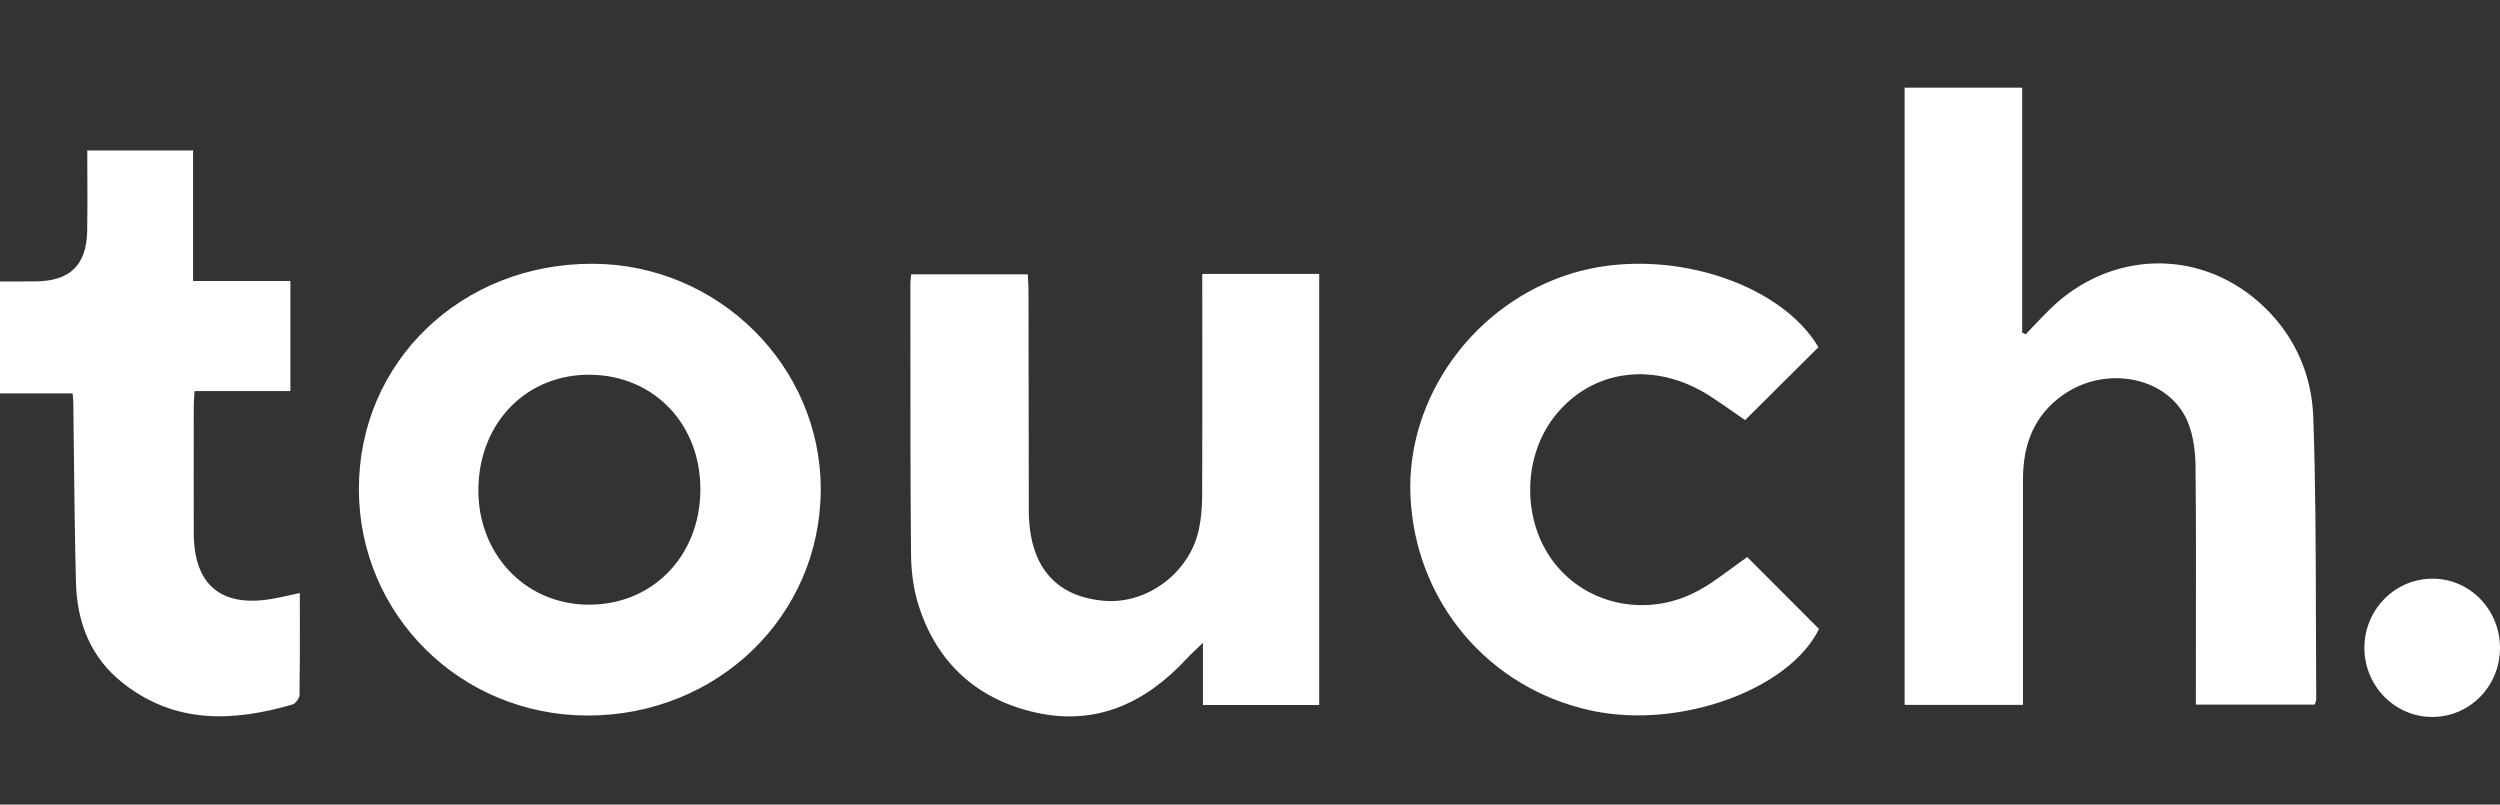<svg width="87" height="28" viewBox="0 0 87 28" fill="none" xmlns="http://www.w3.org/2000/svg">
<rect x="0" y="0" width="87" height="28" fill="#333333" stroke="none"/>
<path fill-rule="evenodd" clip-rule="evenodd" d="M82.281 22.558C82.287 23.878 83.349 24.953 84.644 24.95C85.95 24.947 86.995 23.884 87 22.555C87.004 21.225 85.963 20.146 84.666 20.138C83.347 20.129 82.275 21.218 82.281 22.558ZM31.708 9.547H35.766C35.769 9.606 35.772 9.664 35.776 9.722L35.776 9.723L35.776 9.723C35.783 9.846 35.791 9.968 35.791 10.089C35.794 11.987 35.797 13.884 35.8 15.782L35.802 17.562L35.802 17.648V17.648C35.801 17.756 35.801 17.864 35.806 17.972C35.876 19.767 36.779 20.774 38.438 20.909C39.938 21.031 41.422 19.907 41.726 18.398C41.8 18.033 41.833 17.654 41.835 17.281C41.842 15.49 41.841 13.698 41.84 11.907C41.84 11.309 41.839 10.712 41.839 10.115V9.534H45.909V24.533H41.862V22.37C41.771 22.458 41.692 22.533 41.621 22.601L41.621 22.601C41.491 22.725 41.388 22.822 41.293 22.925C39.874 24.461 38.153 25.264 36.058 24.8C34.012 24.347 32.597 23.074 31.961 21.05C31.785 20.49 31.709 19.878 31.704 19.288C31.682 16.882 31.682 14.476 31.682 12.07C31.681 11.337 31.681 10.604 31.681 9.87C31.681 9.805 31.688 9.739 31.696 9.666L31.696 9.666L31.696 9.666L31.696 9.665L31.696 9.665C31.7 9.628 31.704 9.589 31.708 9.547ZM16.648 16.96C16.699 14.667 18.361 13.005 20.564 13.041C22.782 13.078 24.395 14.782 24.373 17.066C24.352 19.394 22.657 21.092 20.405 21.042C18.224 20.994 16.597 19.226 16.648 16.96ZM12.489 17.016C12.489 21.387 16.019 24.889 20.434 24.9C24.965 24.911 28.557 21.432 28.562 17.028C28.566 12.729 24.99 9.192 20.625 9.179C16.05 9.166 12.489 12.597 12.489 17.016ZM70.372 3.051H66.281V24.53H70.4V23.954L70.4 21.777C70.4 20.08 70.401 18.383 70.4 16.686C70.399 15.493 70.767 14.475 71.776 13.756C73.302 12.668 75.507 13.125 76.142 14.702C76.334 15.177 76.4 15.73 76.405 16.248C76.424 18.155 76.421 20.062 76.418 21.969C76.418 22.638 76.416 23.308 76.416 23.978V24.52H80.552C80.561 24.49 80.57 24.465 80.578 24.442L80.578 24.442L80.578 24.442L80.578 24.442L80.578 24.442L80.578 24.442C80.594 24.401 80.605 24.37 80.605 24.339C80.598 23.41 80.596 22.48 80.594 21.55C80.589 19.204 80.584 16.859 80.502 14.516C80.448 12.965 79.801 11.559 78.597 10.503C76.459 8.629 73.418 8.741 71.356 10.742C71.153 10.939 70.959 11.144 70.764 11.35L70.764 11.35L70.764 11.35L70.764 11.35L70.763 11.35L70.763 11.35C70.674 11.445 70.584 11.54 70.493 11.634L70.372 11.572V3.051ZM60.73 14.62L63.282 12.082C61.917 9.782 57.923 8.557 54.757 9.497C51.333 10.515 48.931 13.803 49.084 17.263C49.248 20.942 51.804 23.967 55.398 24.733C58.464 25.387 62.272 23.997 63.302 21.887L60.804 19.387C60.618 19.514 60.434 19.65 60.249 19.787L60.249 19.787C59.84 20.088 59.425 20.395 58.97 20.622C57.248 21.485 55.222 21.03 54.102 19.606C52.959 18.152 52.967 15.91 54.119 14.464C55.416 12.837 57.603 12.558 59.51 13.784C59.815 13.981 60.113 14.189 60.386 14.381L60.386 14.381L60.387 14.382L60.389 14.383C60.507 14.466 60.621 14.546 60.73 14.62ZM6.719 5.237V9.779H10.106V13.609H6.771C6.767 13.681 6.762 13.745 6.758 13.804L6.758 13.804C6.75 13.92 6.743 14.018 6.743 14.117L6.742 14.647C6.74 15.954 6.739 17.261 6.743 18.568C6.748 20.359 7.708 21.152 9.484 20.838C9.688 20.802 9.89 20.757 10.108 20.709L10.108 20.709C10.213 20.686 10.321 20.662 10.434 20.638C10.434 20.903 10.435 21.166 10.435 21.428V21.429C10.436 22.36 10.437 23.274 10.423 24.188C10.421 24.303 10.283 24.486 10.172 24.518C8.104 25.12 6.092 25.199 4.282 23.774C3.156 22.888 2.681 21.671 2.644 20.283C2.606 18.833 2.59 17.383 2.573 15.933V15.933C2.566 15.286 2.559 14.639 2.55 13.992C2.549 13.938 2.544 13.884 2.538 13.816C2.534 13.779 2.53 13.738 2.526 13.69H0V9.794C0.127 9.794 0.255 9.794 0.383 9.795H0.384C0.668 9.795 0.957 9.796 1.245 9.793C2.437 9.779 3.009 9.23 3.034 8.041C3.046 7.407 3.043 6.773 3.04 6.124C3.039 5.832 3.037 5.536 3.037 5.237H6.719Z" fill="white"/>
</svg>
